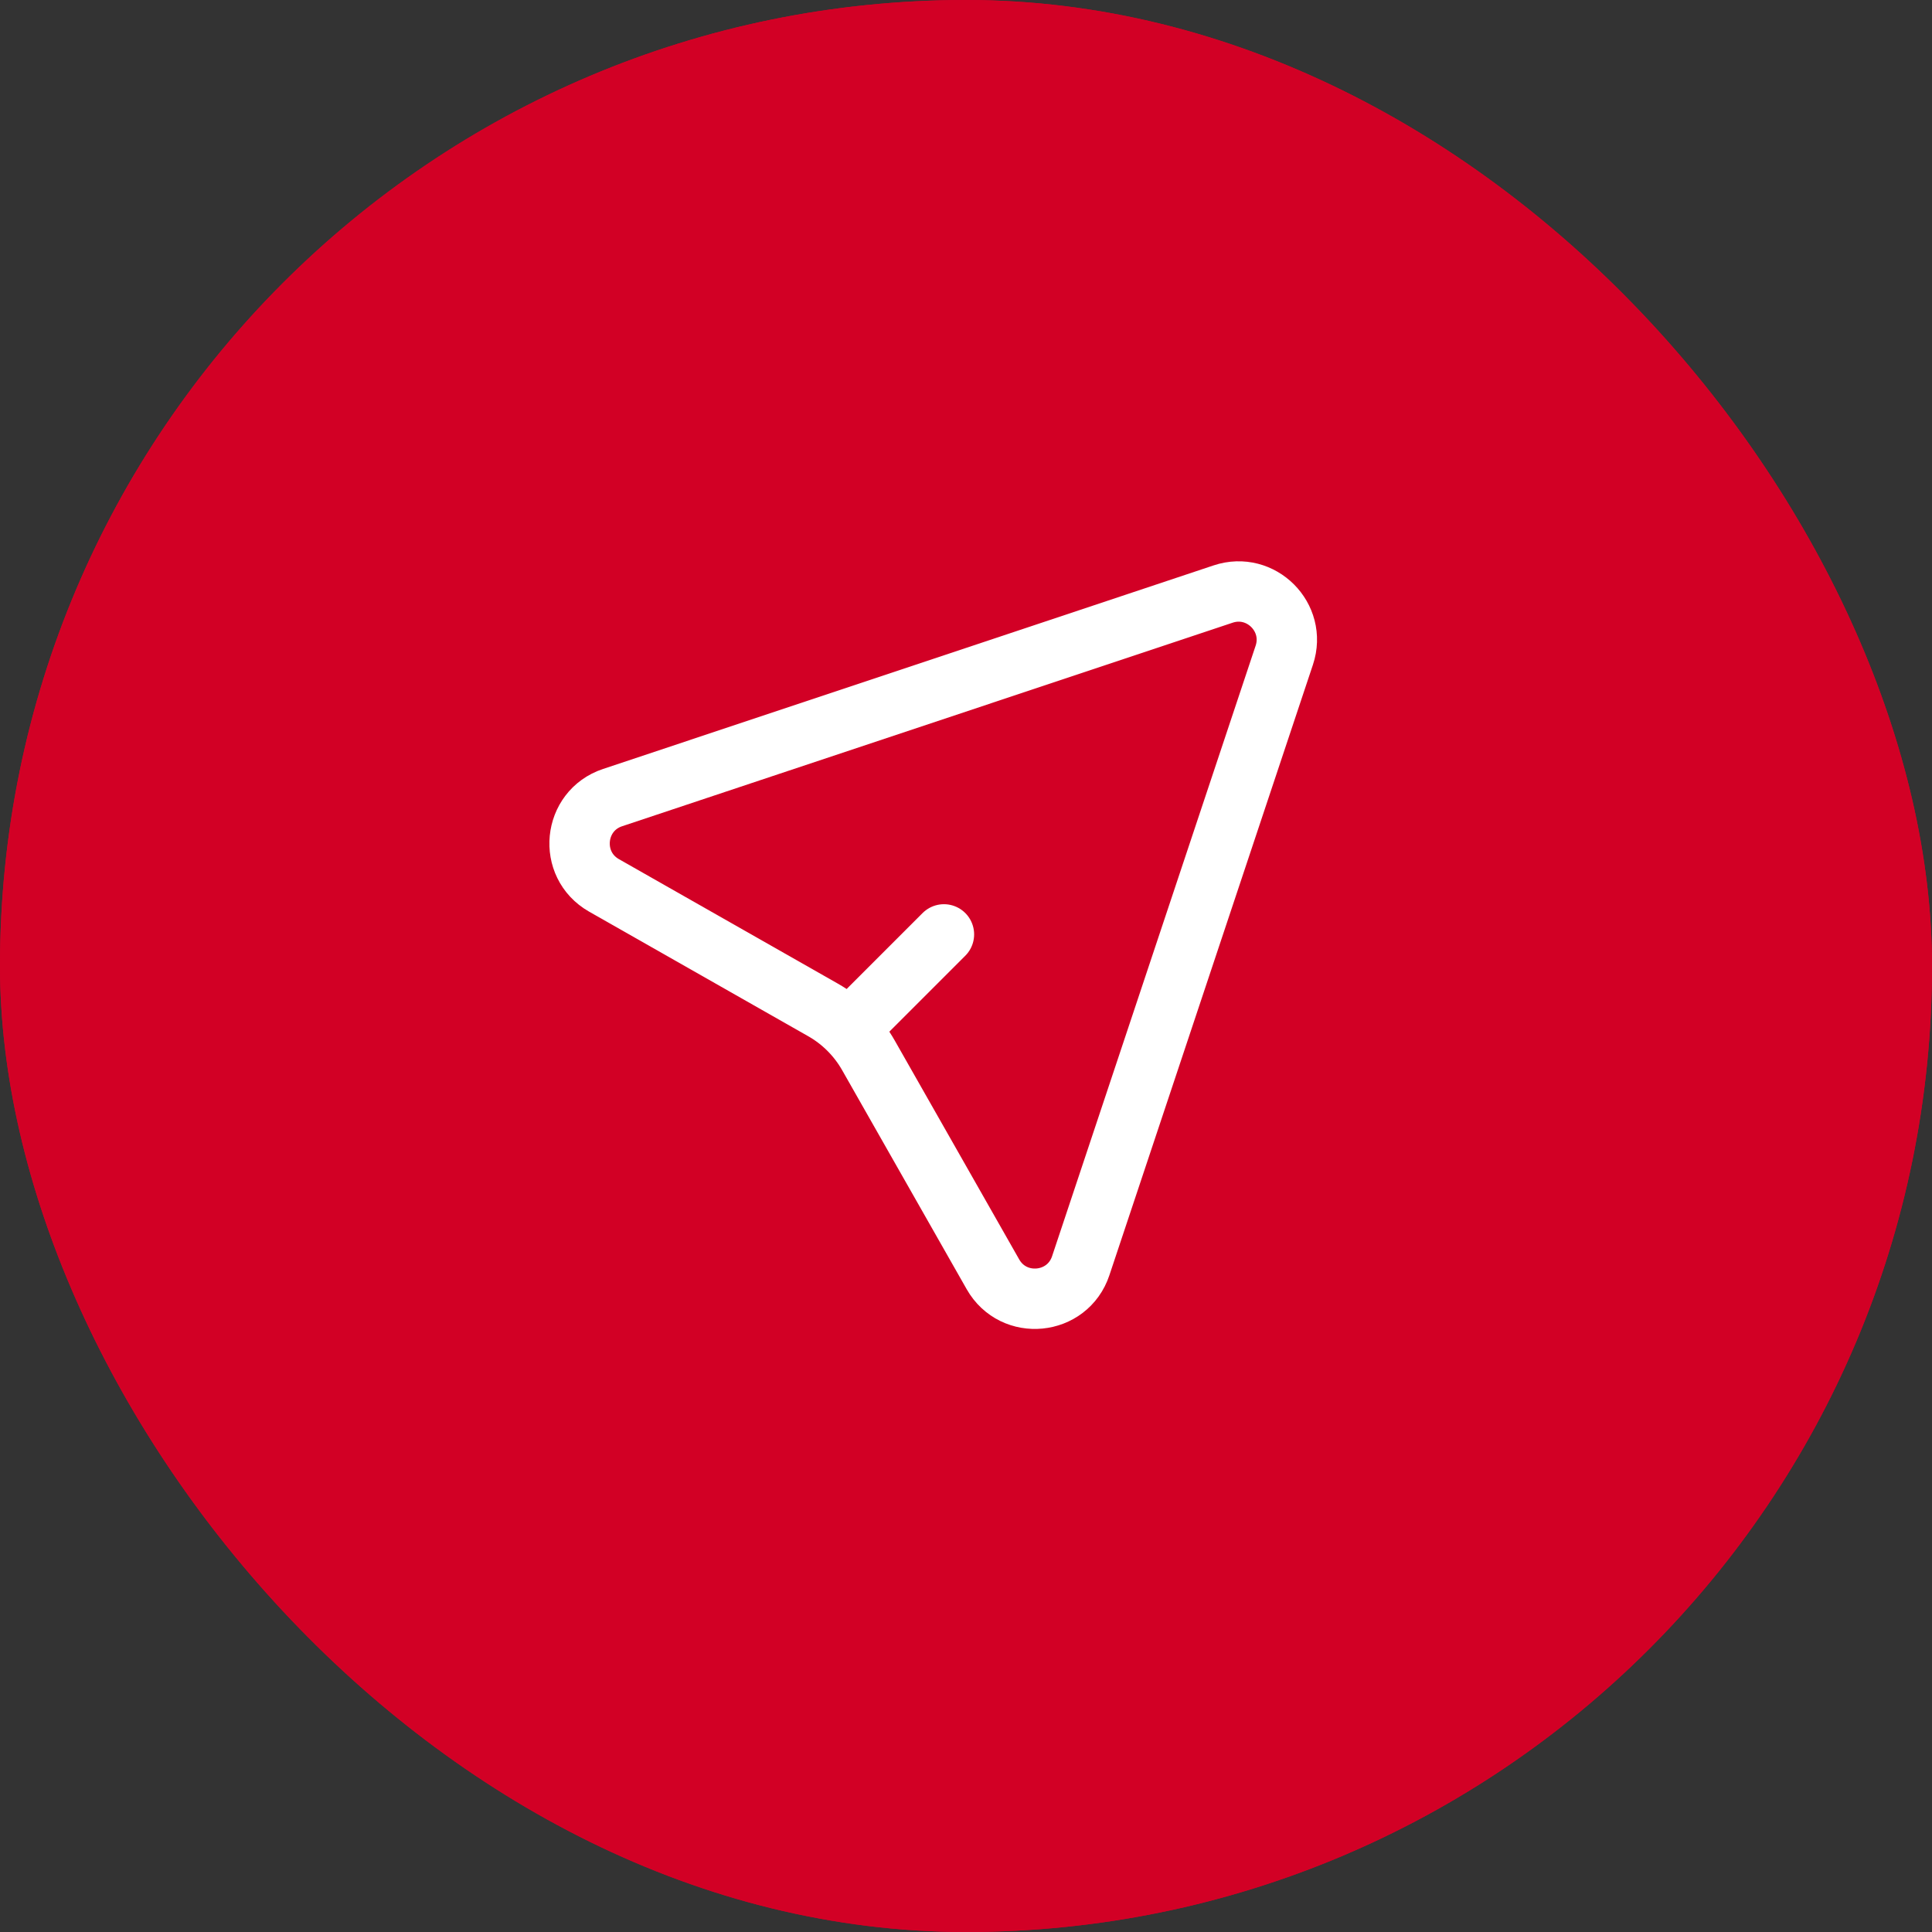 <svg width="36" height="36" viewBox="0 0 36 36" fill="none" xmlns="http://www.w3.org/2000/svg">
<rect x="0" y="0" width="36" height="36" fill="#333333" stroke="none"/>
<rect width="36" height="36" rx="18" fill="#D20025"/>
<rect width="36" height="36" rx="18" fill="#D20025"/>
<path d="M22.792 11.069C23.496 10.835 24.165 11.504 23.931 12.208L20.138 23.585C19.892 24.324 18.887 24.422 18.502 23.745L16.181 19.663C15.981 19.311 15.689 19.019 15.337 18.819L11.255 16.498C10.578 16.113 10.676 15.108 11.415 14.862L22.792 11.069Z" stroke="white" stroke-width="1.125"/>
<path d="M17.589 17.411L16.089 18.911" stroke="white" stroke-width="1.125" stroke-linecap="round" stroke-linejoin="round"/>
</svg>
